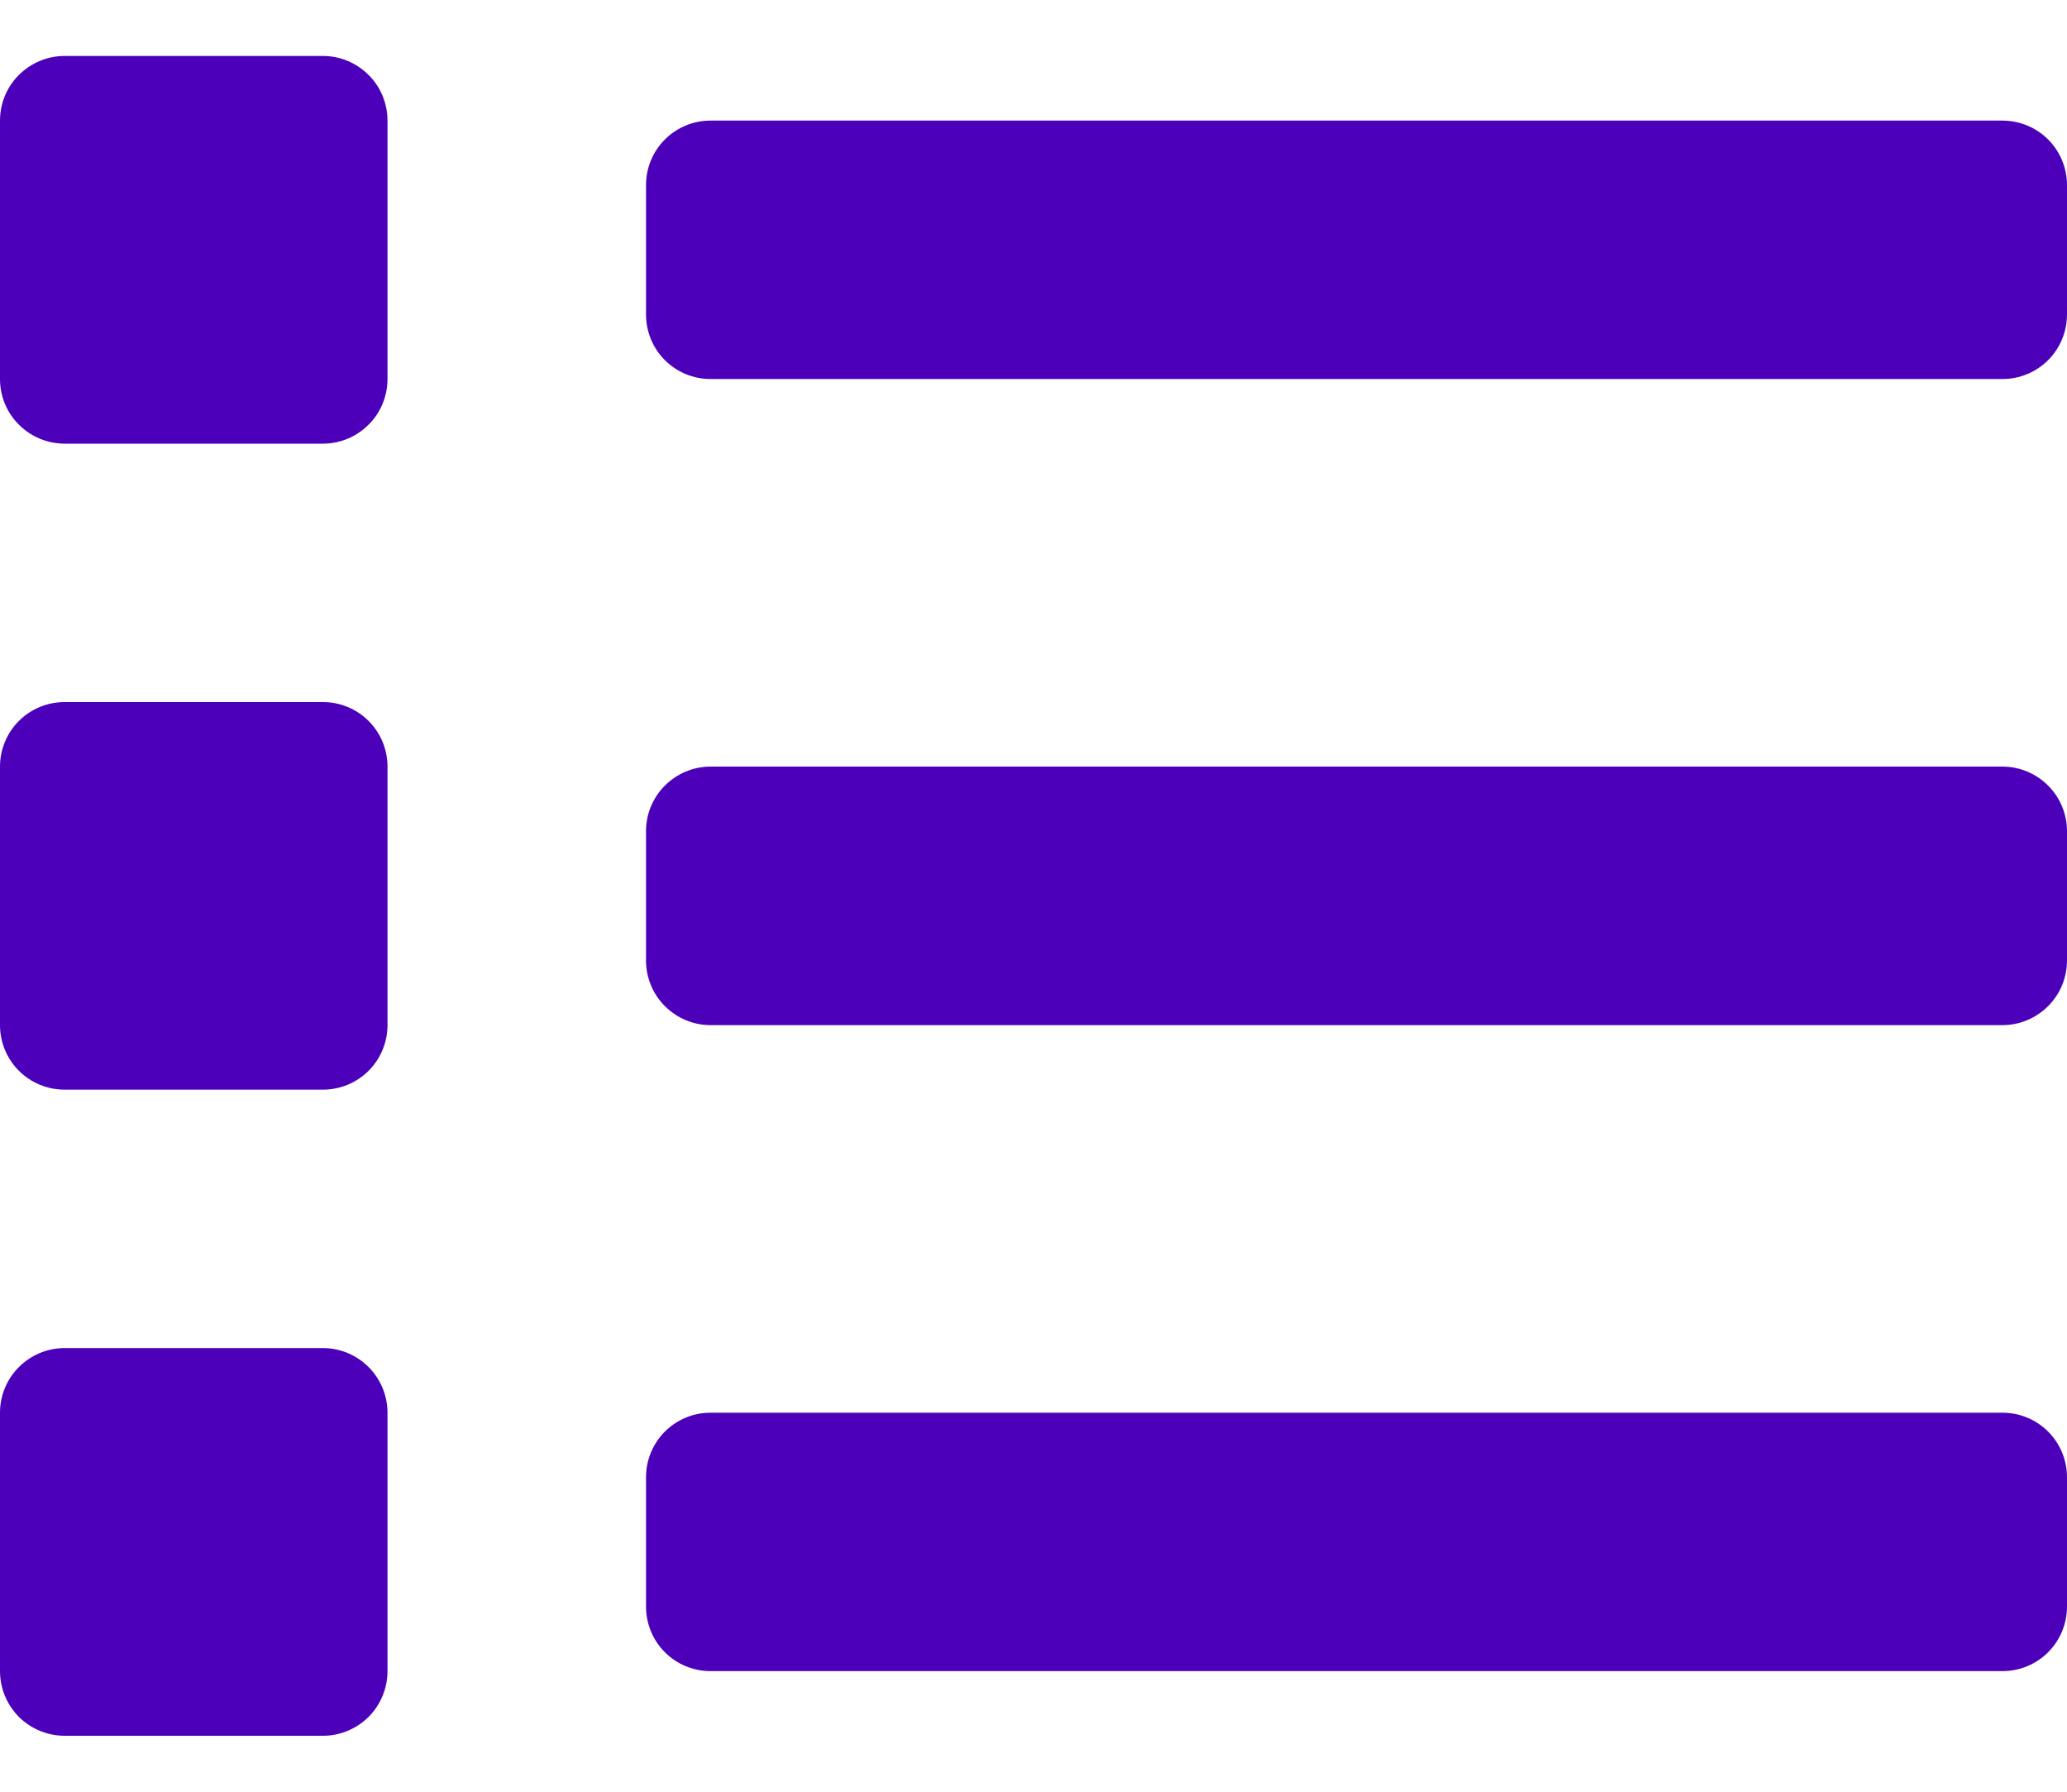 <svg width="15" height="13" viewBox="0 0 15 13" fill="none" xmlns="http://www.w3.org/2000/svg">
<path d="M2.344 9.781H0.469C0.344 9.781 0.225 9.831 0.137 9.919C0.049 10.007 0 10.126 0 10.25L0 12.125C0 12.249 0.049 12.368 0.137 12.457C0.225 12.544 0.344 12.594 0.469 12.594H2.344C2.468 12.594 2.587 12.544 2.675 12.457C2.763 12.368 2.812 12.249 2.812 12.125V10.25C2.812 10.126 2.763 10.007 2.675 9.919C2.587 9.831 2.468 9.781 2.344 9.781ZM2.344 0.406H0.469C0.344 0.406 0.225 0.456 0.137 0.544C0.049 0.631 0 0.751 0 0.875L0 2.75C0 2.874 0.049 2.994 0.137 3.081C0.225 3.169 0.344 3.219 0.469 3.219H2.344C2.468 3.219 2.587 3.169 2.675 3.081C2.763 2.994 2.812 2.874 2.812 2.75V0.875C2.812 0.751 2.763 0.631 2.675 0.544C2.587 0.456 2.468 0.406 2.344 0.406ZM2.344 5.094H0.469C0.344 5.094 0.225 5.143 0.137 5.231C0.049 5.319 0 5.438 0 5.562L0 7.438C0 7.562 0.049 7.681 0.137 7.769C0.225 7.857 0.344 7.906 0.469 7.906H2.344C2.468 7.906 2.587 7.857 2.675 7.769C2.763 7.681 2.812 7.562 2.812 7.438V5.562C2.812 5.438 2.763 5.319 2.675 5.231C2.587 5.143 2.468 5.094 2.344 5.094ZM14.531 10.25H5.156C5.032 10.25 4.913 10.299 4.825 10.387C4.737 10.475 4.688 10.594 4.688 10.719V11.656C4.688 11.781 4.737 11.9 4.825 11.988C4.913 12.076 5.032 12.125 5.156 12.125H14.531C14.656 12.125 14.775 12.076 14.863 11.988C14.951 11.9 15 11.781 15 11.656V10.719C15 10.594 14.951 10.475 14.863 10.387C14.775 10.299 14.656 10.25 14.531 10.25ZM14.531 0.875H5.156C5.032 0.875 4.913 0.924 4.825 1.012C4.737 1.1 4.688 1.219 4.688 1.344V2.281C4.688 2.406 4.737 2.525 4.825 2.613C4.913 2.701 5.032 2.75 5.156 2.75H14.531C14.656 2.75 14.775 2.701 14.863 2.613C14.951 2.525 15 2.406 15 2.281V1.344C15 1.219 14.951 1.1 14.863 1.012C14.775 0.924 14.656 0.875 14.531 0.875ZM14.531 5.562H5.156C5.032 5.562 4.913 5.612 4.825 5.7C4.737 5.788 4.688 5.907 4.688 6.031V6.969C4.688 7.093 4.737 7.212 4.825 7.3C4.913 7.388 5.032 7.438 5.156 7.438H14.531C14.656 7.438 14.775 7.388 14.863 7.3C14.951 7.212 15 7.093 15 6.969V6.031C15 5.907 14.951 5.788 14.863 5.7C14.775 5.612 14.656 5.562 14.531 5.562Z" fill="#4D00BA"/>
</svg>
